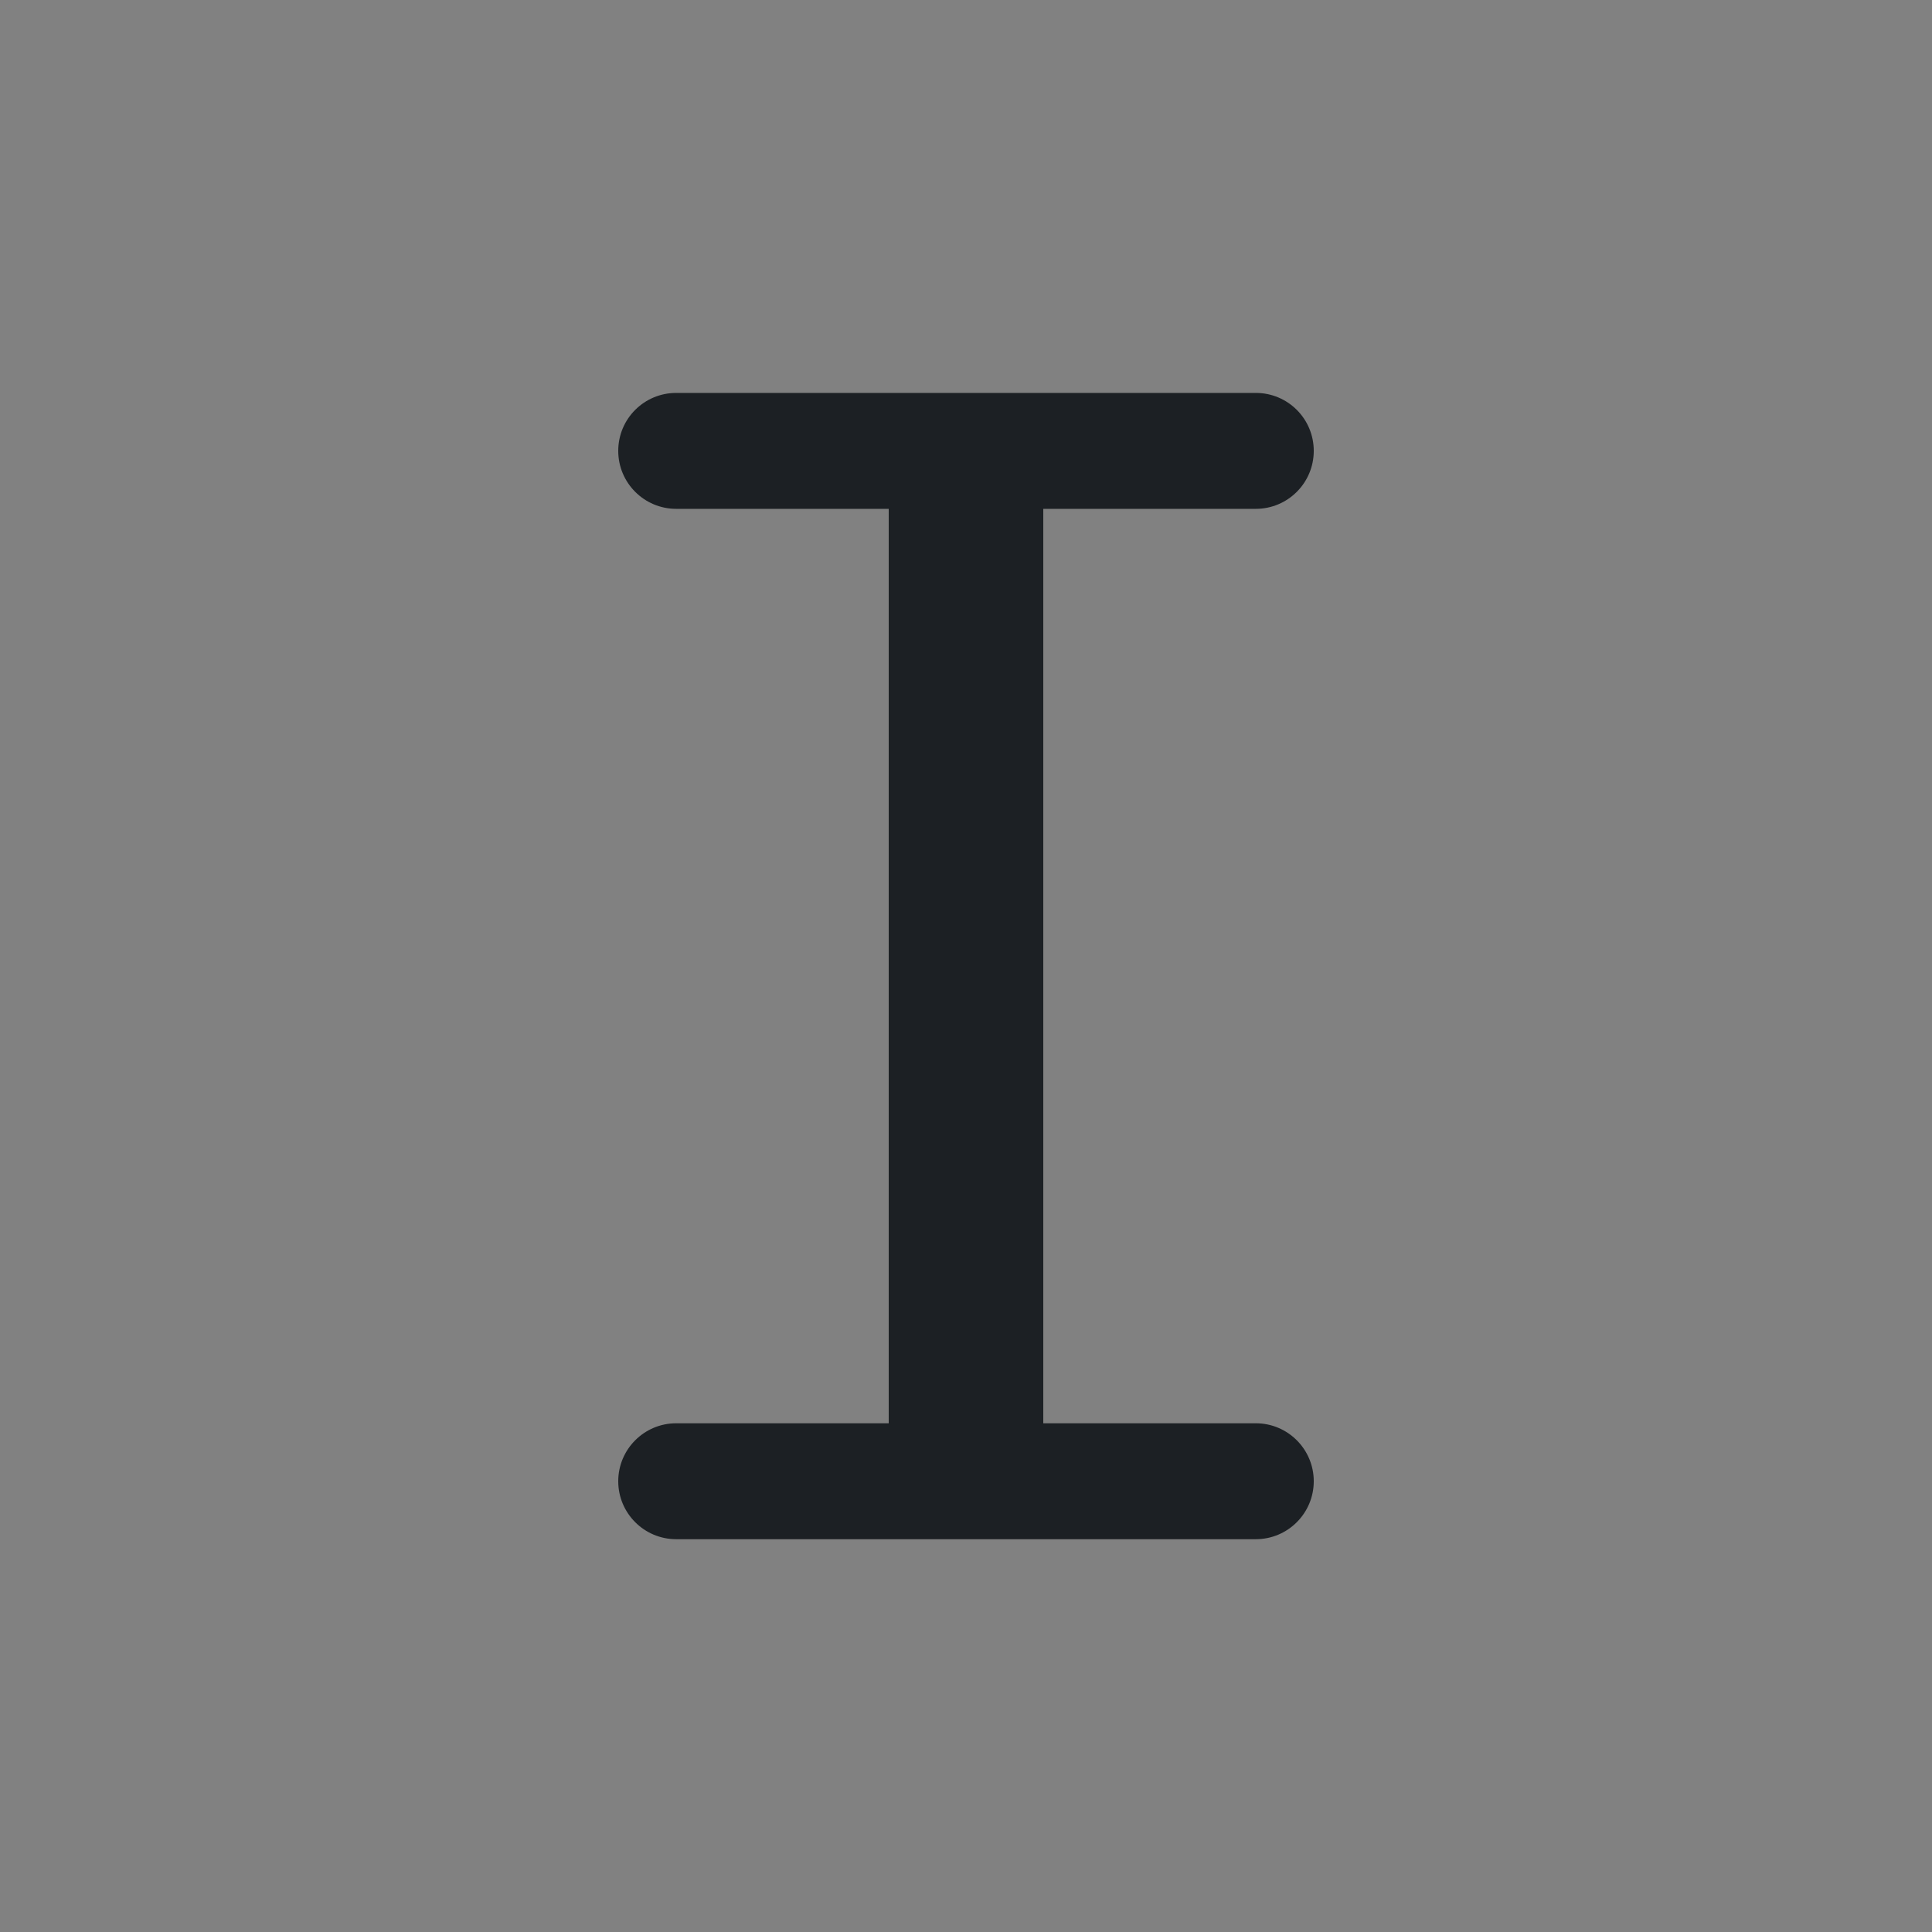 <svg width="16" height="16" viewBox="0 0 16 16" fill="none" xmlns="http://www.w3.org/2000/svg">
<rect x="0" y="0" width="16" height="16" fill="#808080" stroke="none"/>
<rect width="16" height="16" fill="white" fill-opacity="0.01"/>
<path fill-rule="evenodd" clip-rule="evenodd" d="M5.12 3.734C5.12 3.468 5.335 3.254 5.6 3.254H10.4C10.665 3.254 10.88 3.468 10.88 3.734C10.88 3.999 10.665 4.214 10.4 4.214H8.64V11.787H10.4C10.665 11.787 10.88 12.002 10.88 12.267C10.88 12.532 10.665 12.747 10.4 12.747H5.6C5.335 12.747 5.12 12.532 5.12 12.267C5.12 12.002 5.335 11.787 5.6 11.787H7.36V4.214H5.6C5.335 4.214 5.12 3.999 5.12 3.734Z" fill="#1C2024"/>
</svg>
